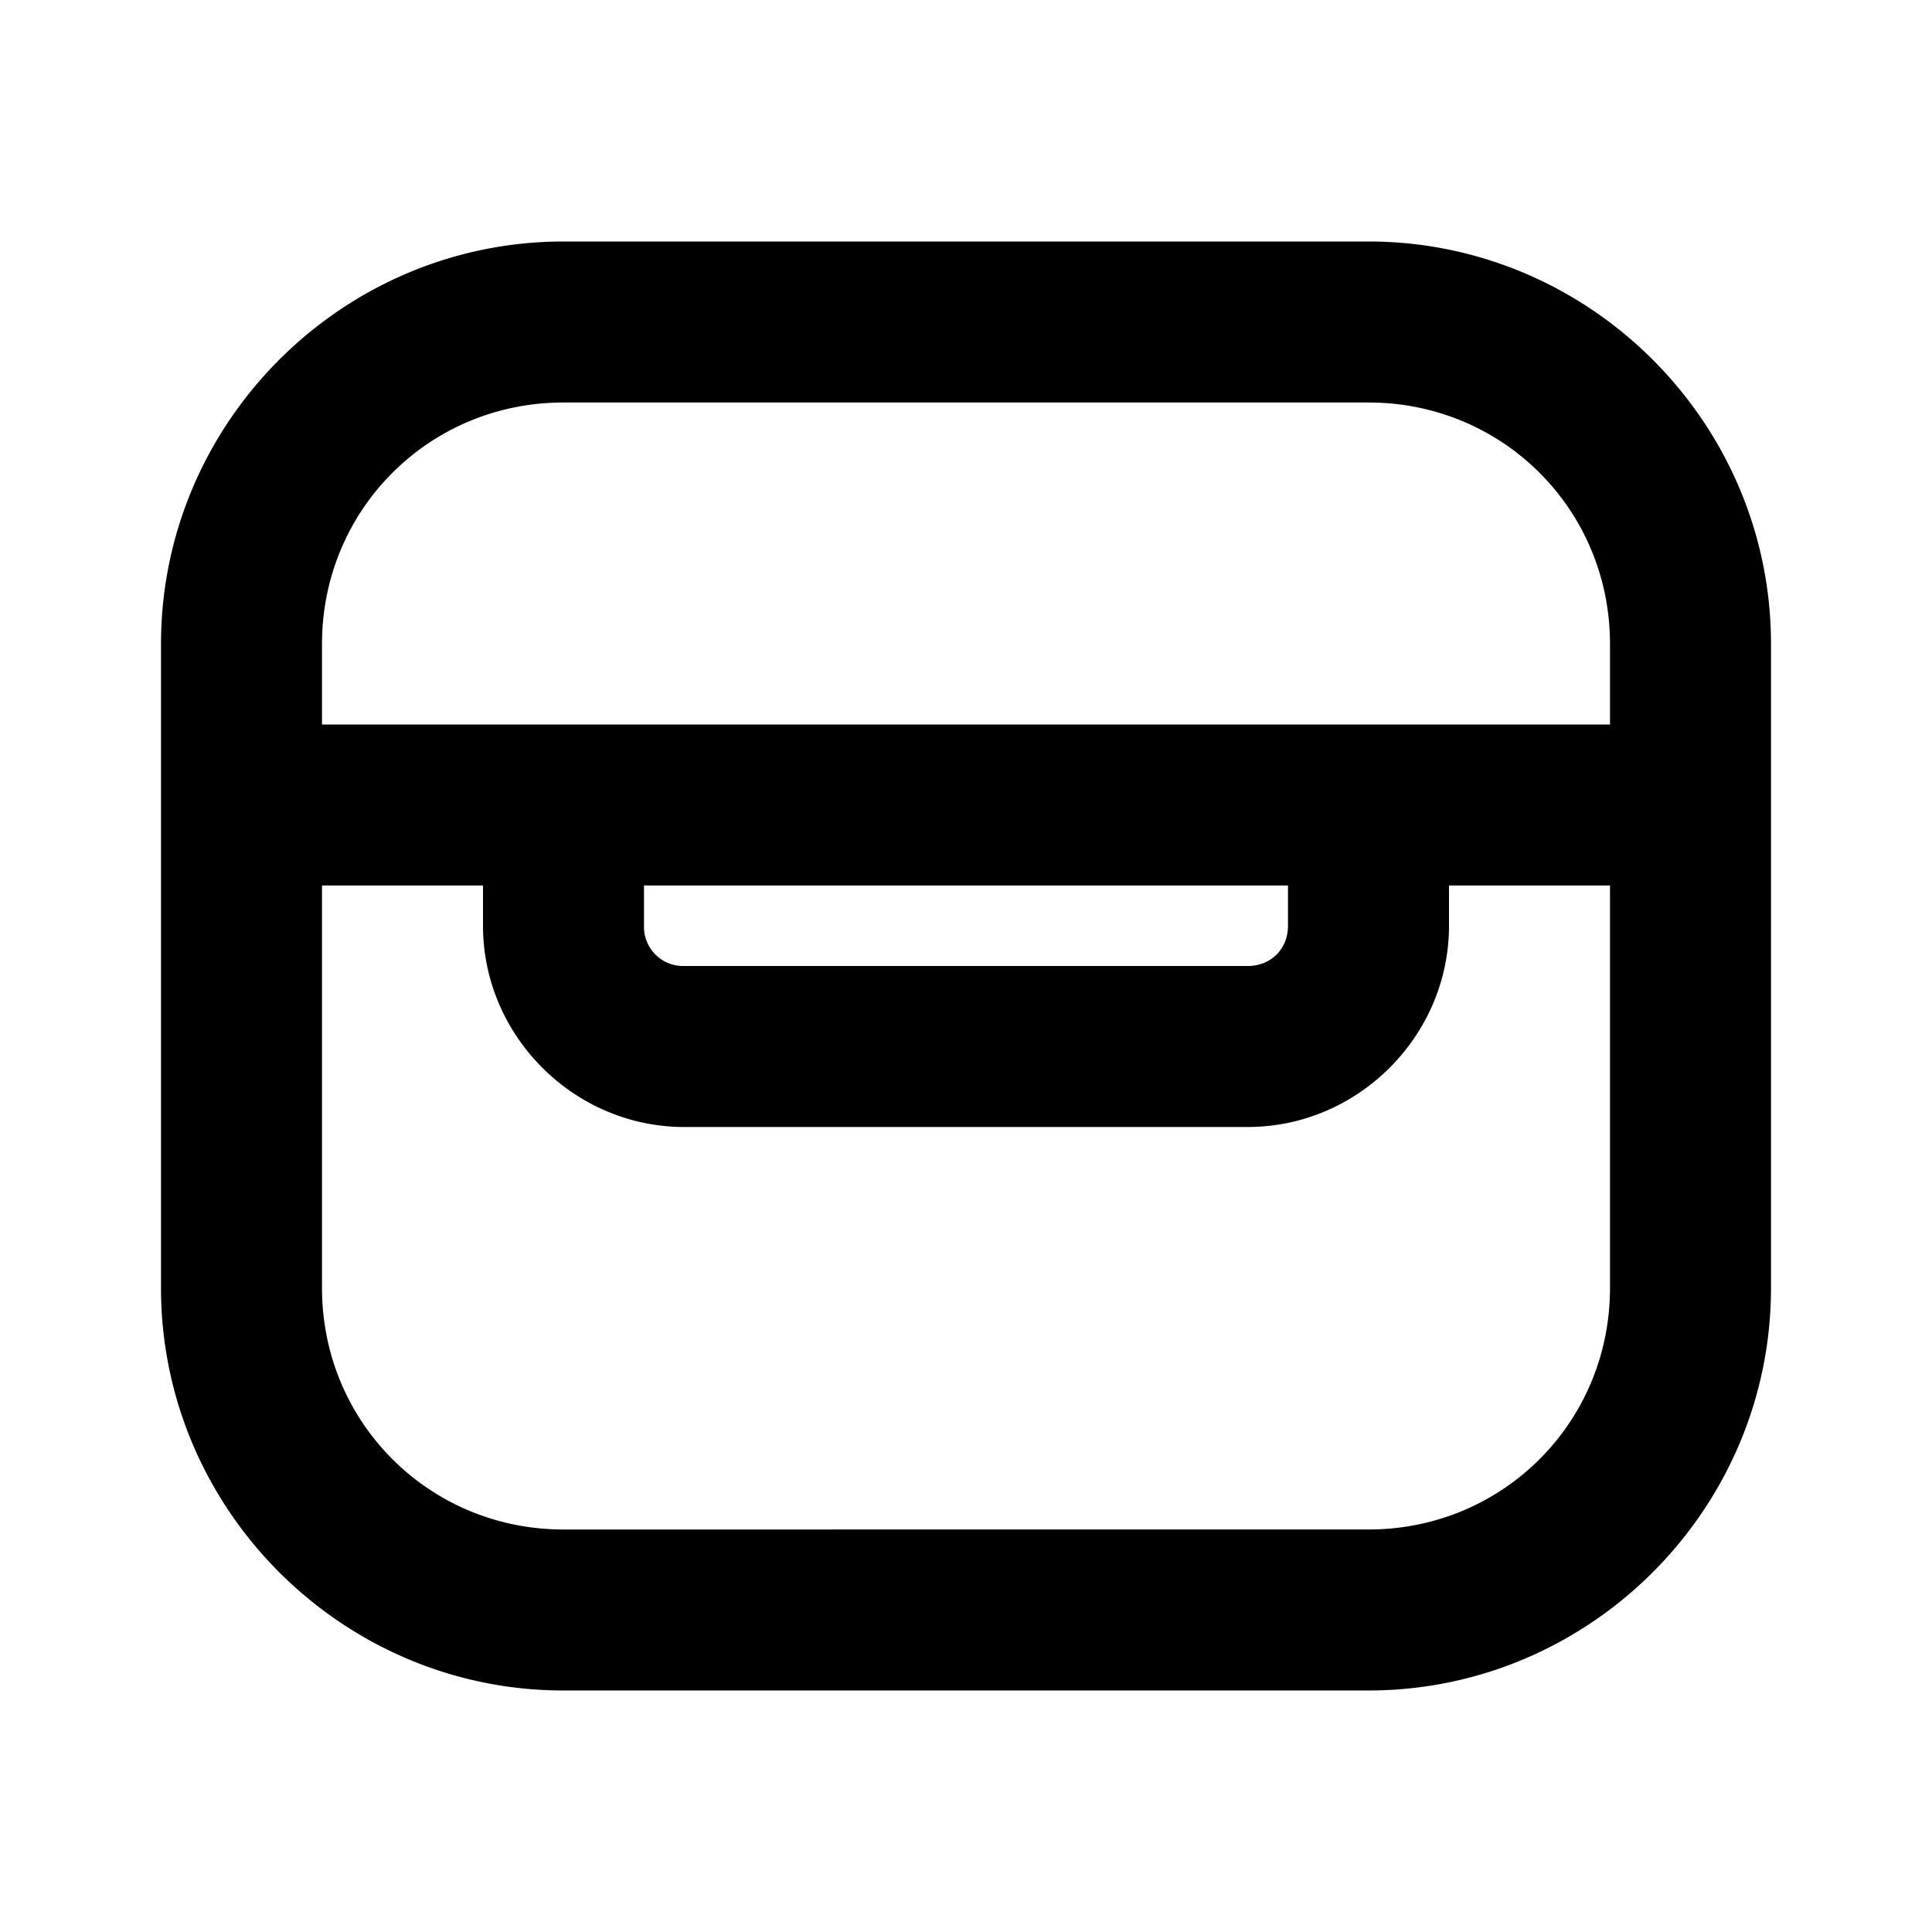 <svg xmlns="http://www.w3.org/2000/svg" width="24" height="24" viewBox="0 0 24 24"><path d="M7 3C4.25 3 2 5.25 2 8v8c0 2.75 2.25 5 5 5h10c2.75 0 5-2.25 5-5V8c0-2.75-2.25-5-5-5zm0 2h10c1.669 0 3 1.331 3 3v1H4V8c0-1.669 1.331-3 3-3zm-3 6h2v.5C6 12.869 7.131 14 8.5 14h7c1.369 0 2.5-1.131 2.5-2.5V11h2v5c0 1.669-1.331 3-3 3H7c-1.669 0-3-1.331-3-3zm4 0h8v.5c0 .288-.212.5-.5.5h-7a.486.486 0 0 1-.5-.5z"/></svg>